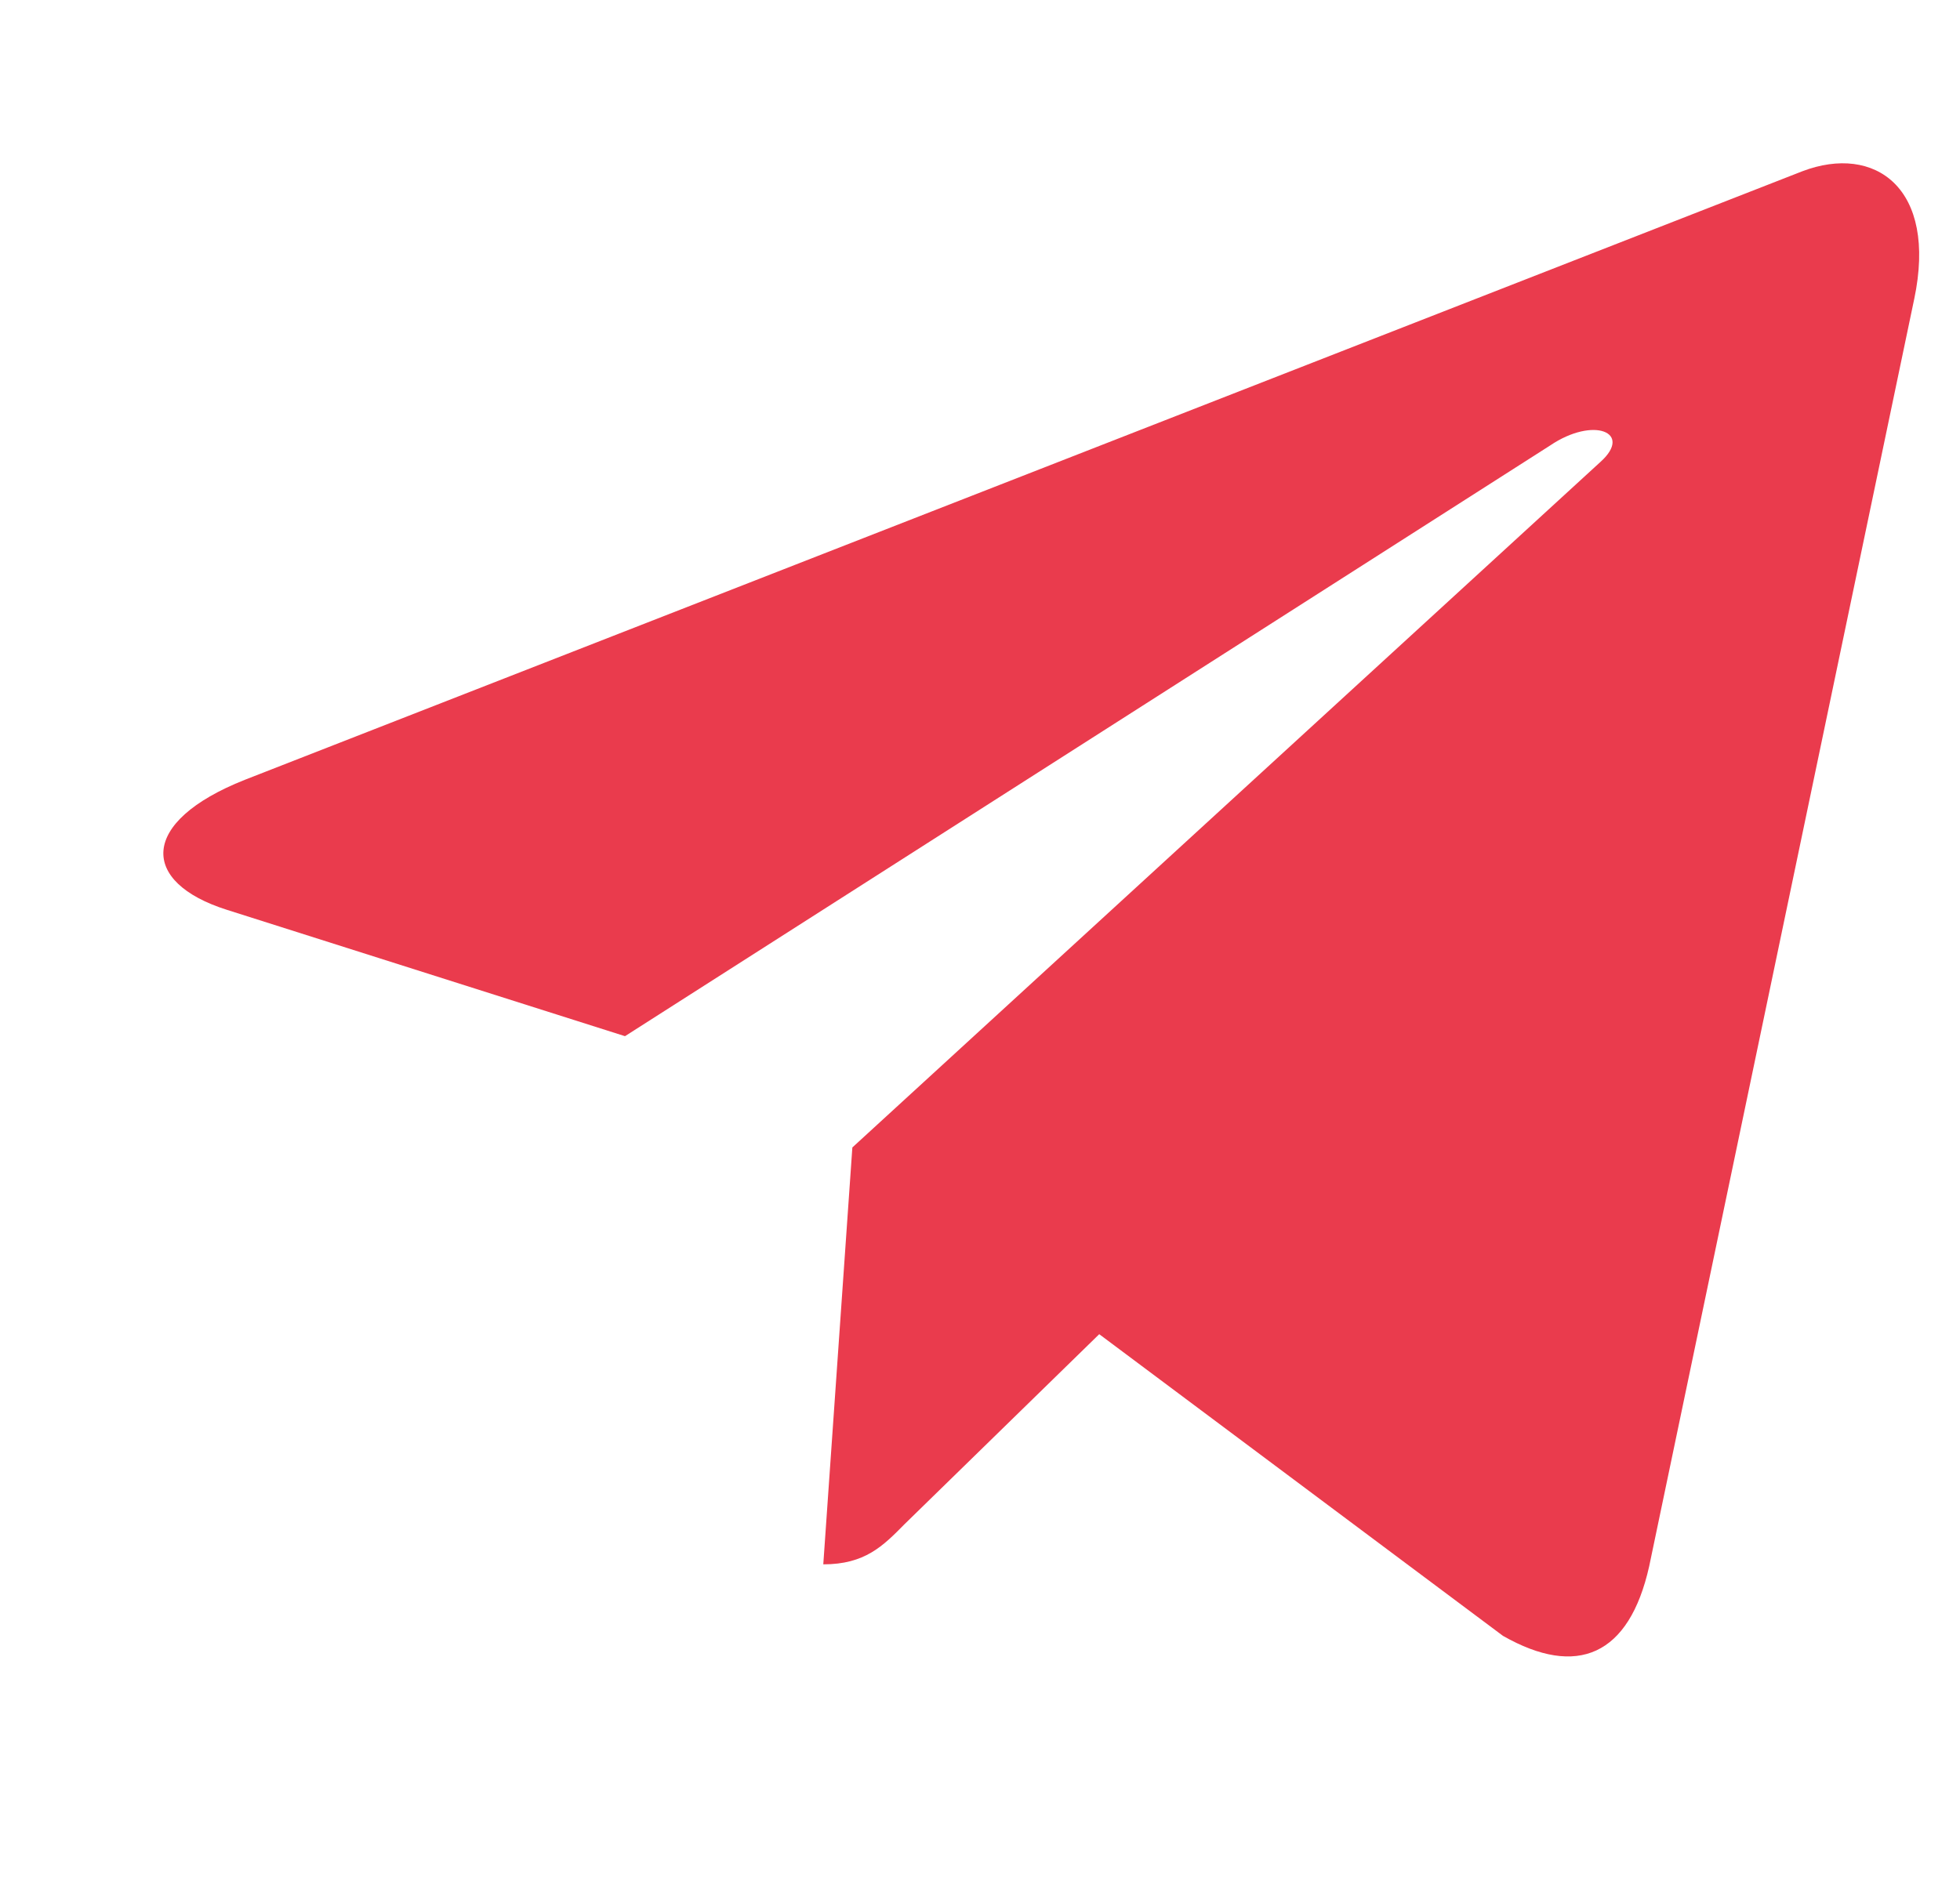<svg width="24" height="23" viewBox="0 0 24 23" fill="none" xmlns="http://www.w3.org/2000/svg">
<path d="M23.439 3.664L20.194 19.184C19.949 20.279 19.311 20.552 18.404 20.036L13.46 16.341L11.075 18.669C10.811 18.937 10.59 19.16 10.081 19.16L10.437 14.054L19.599 5.656C19.998 5.296 19.512 5.096 18.98 5.457L7.653 12.691L2.777 11.143C1.716 10.807 1.697 10.067 2.998 9.551L22.071 2.097C22.954 1.762 23.727 2.297 23.439 3.665V3.664Z" fill="#EA3B4D"/>
</svg>
